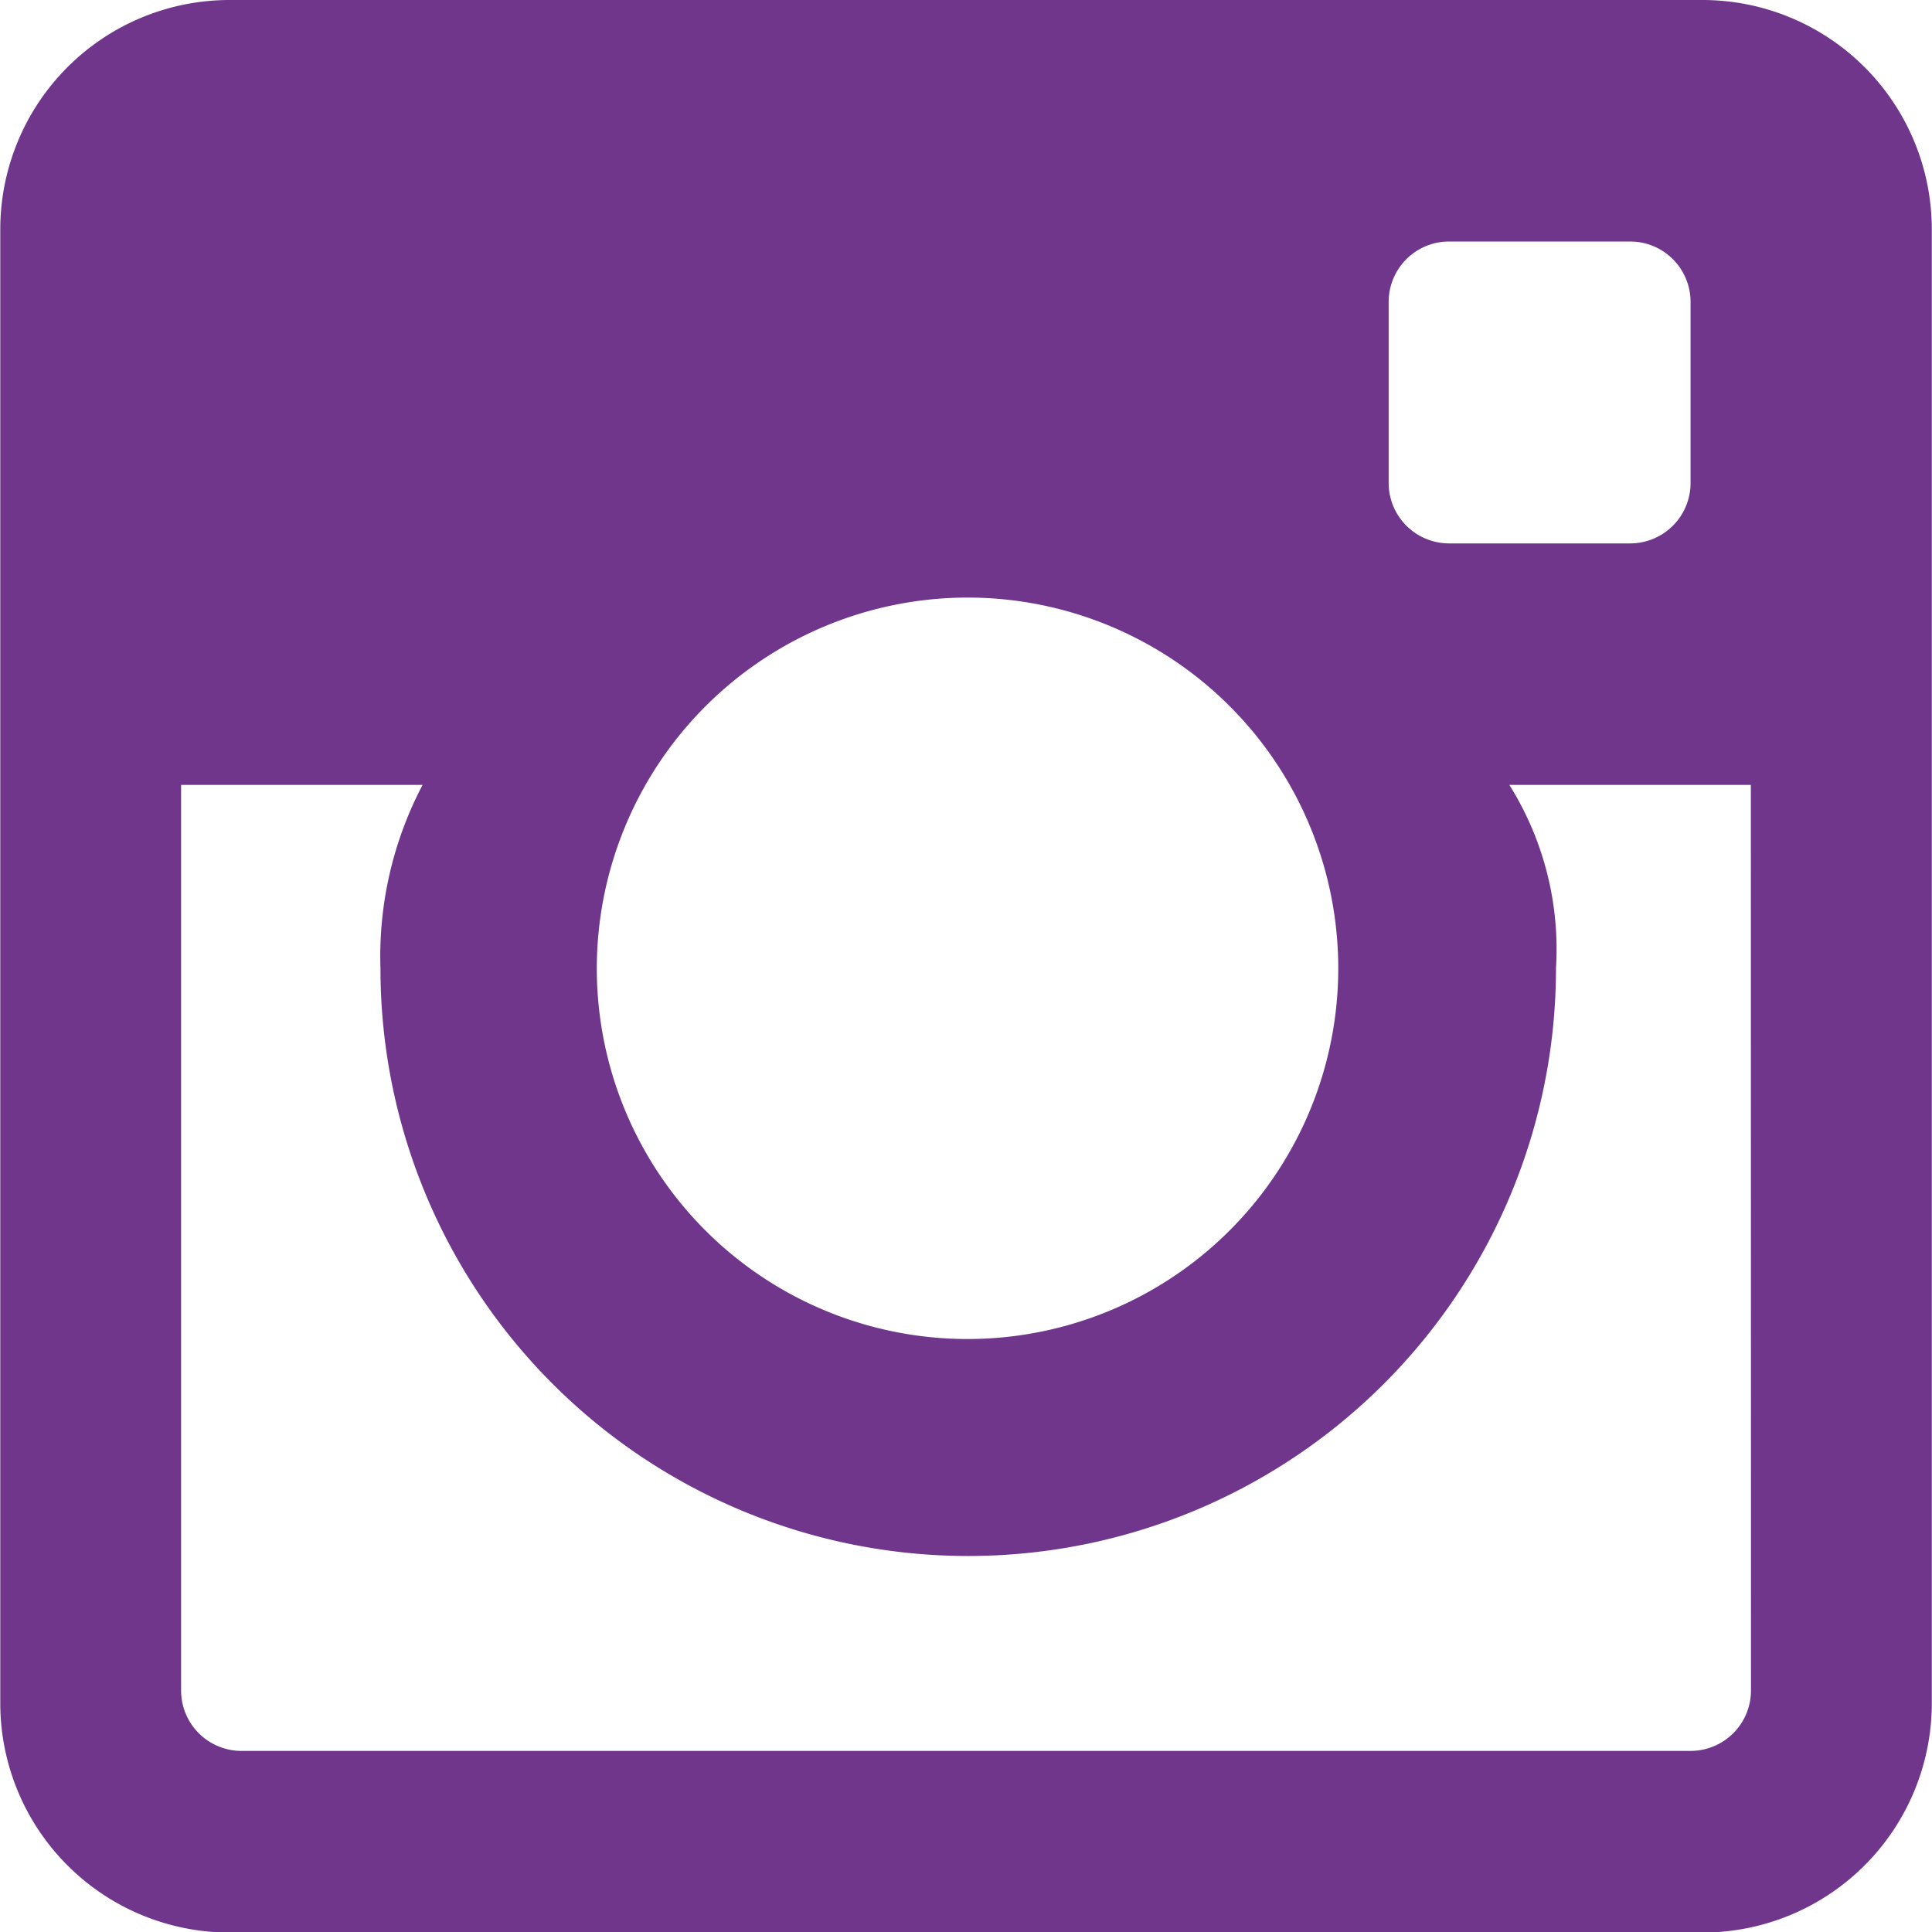 <svg xmlns="http://www.w3.org/2000/svg" width="27.792" height="27.792" viewBox="0 0 27.792 27.792"><path d="M1017.236,790.175H996.051a3.3,3.3,0,0,0-3.3,3.3v21.2a3.3,3.3,0,0,0,3.3,3.3h21.185a3.3,3.3,0,0,0,3.3-3.3v-21.2A3.3,3.3,0,0,0,1017.236,790.175Zm-4.513,4.343a.869.869,0,0,1,.869-.869h2.605a.869.869,0,0,1,.869.869v2.605a.869.869,0,0,1-.869.869h-2.605a.87.87,0,0,1-.869-.869Zm-6.047,4.253a5.333,5.333,0,1,1-5.344,5.332A5.339,5.339,0,0,1,1006.675,798.771Zm11.259,15.722a.869.869,0,0,1-.869.869H996.221a.869.869,0,0,1-.869-.869V801.466h3.474a5.3,5.3,0,0,0-.606,2.637,8.455,8.455,0,0,0,16.91,0,4.447,4.447,0,0,0-.671-2.637h3.474Z" transform="translate(-992.747 -790.175)" fill="#6f368c"/></svg>